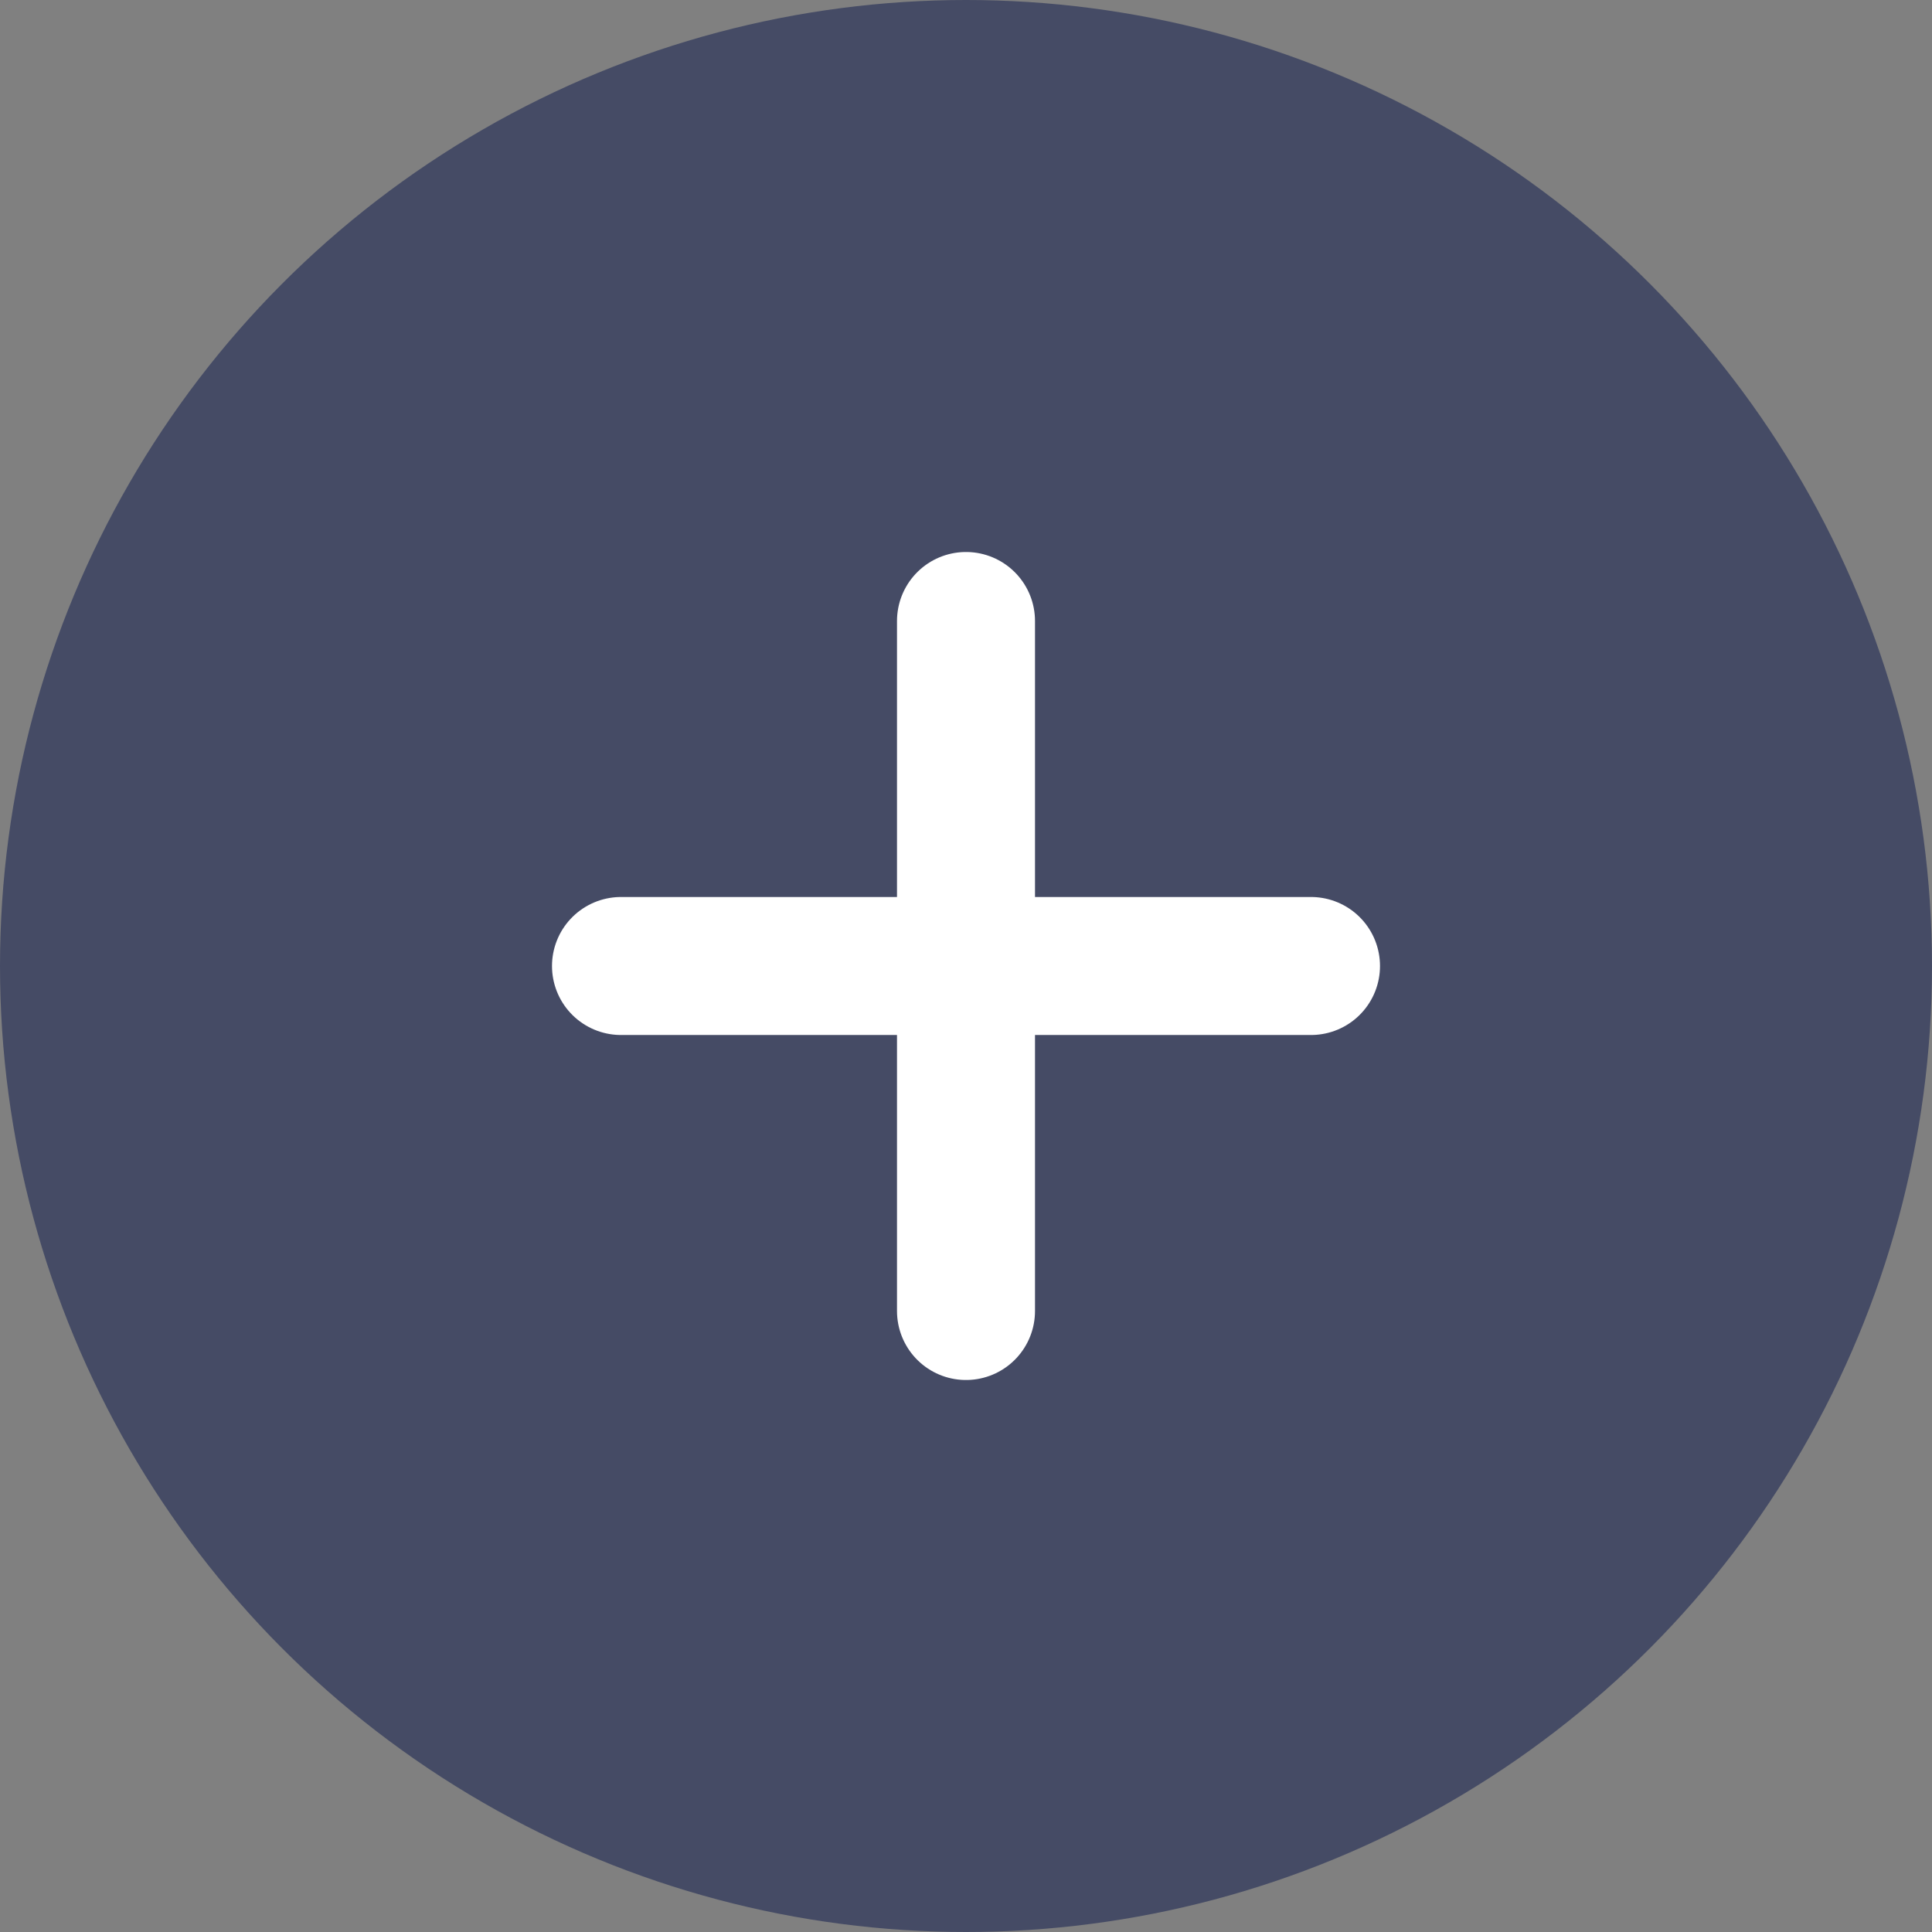 <?xml version="1.0" encoding="UTF-8"?>
<svg width="28px" height="28px" viewBox="0 0 28 28" version="1.1" xmlns="http://www.w3.org/2000/svg" xmlns:xlink="http://www.w3.org/1999/xlink">
    <rect x="0" y="0" width="28" height="28" fill="#808080" stroke="none"/>
    <!-- Generator: Sketch 61.2 (89653) - https://sketch.com -->
    <title>btn_collapse_dl</title>
    <desc>Created with Sketch.</desc>
    <g id="页面-1" stroke="none" stroke-width="1" fill="none" fill-rule="evenodd">
        <g id="GLODx---EN" transform="translate(-1513, -3003)">
            <g id="FQA" transform="translate(361, 2899)">
                <g id="编组-14" transform="translate(0, 83)">
                    <g id="btn_collapse_dl" transform="translate(1152, 21)">
                        <circle id="椭圆形" fill="#454B65" cx="14" cy="14" r="14"></circle>
                        <line x1="9" y1="14" x2="19" y2="14" id="直线" stroke="#FFFFFF" stroke-width="2" stroke-linecap="round"></line>
                        <line x1="14" y1="9" x2="14" y2="19" id="直线备份" stroke="#FFFFFF" stroke-width="2" stroke-linecap="round"></line>
                    </g>
                </g>
            </g>
        </g>
    </g>
</svg>